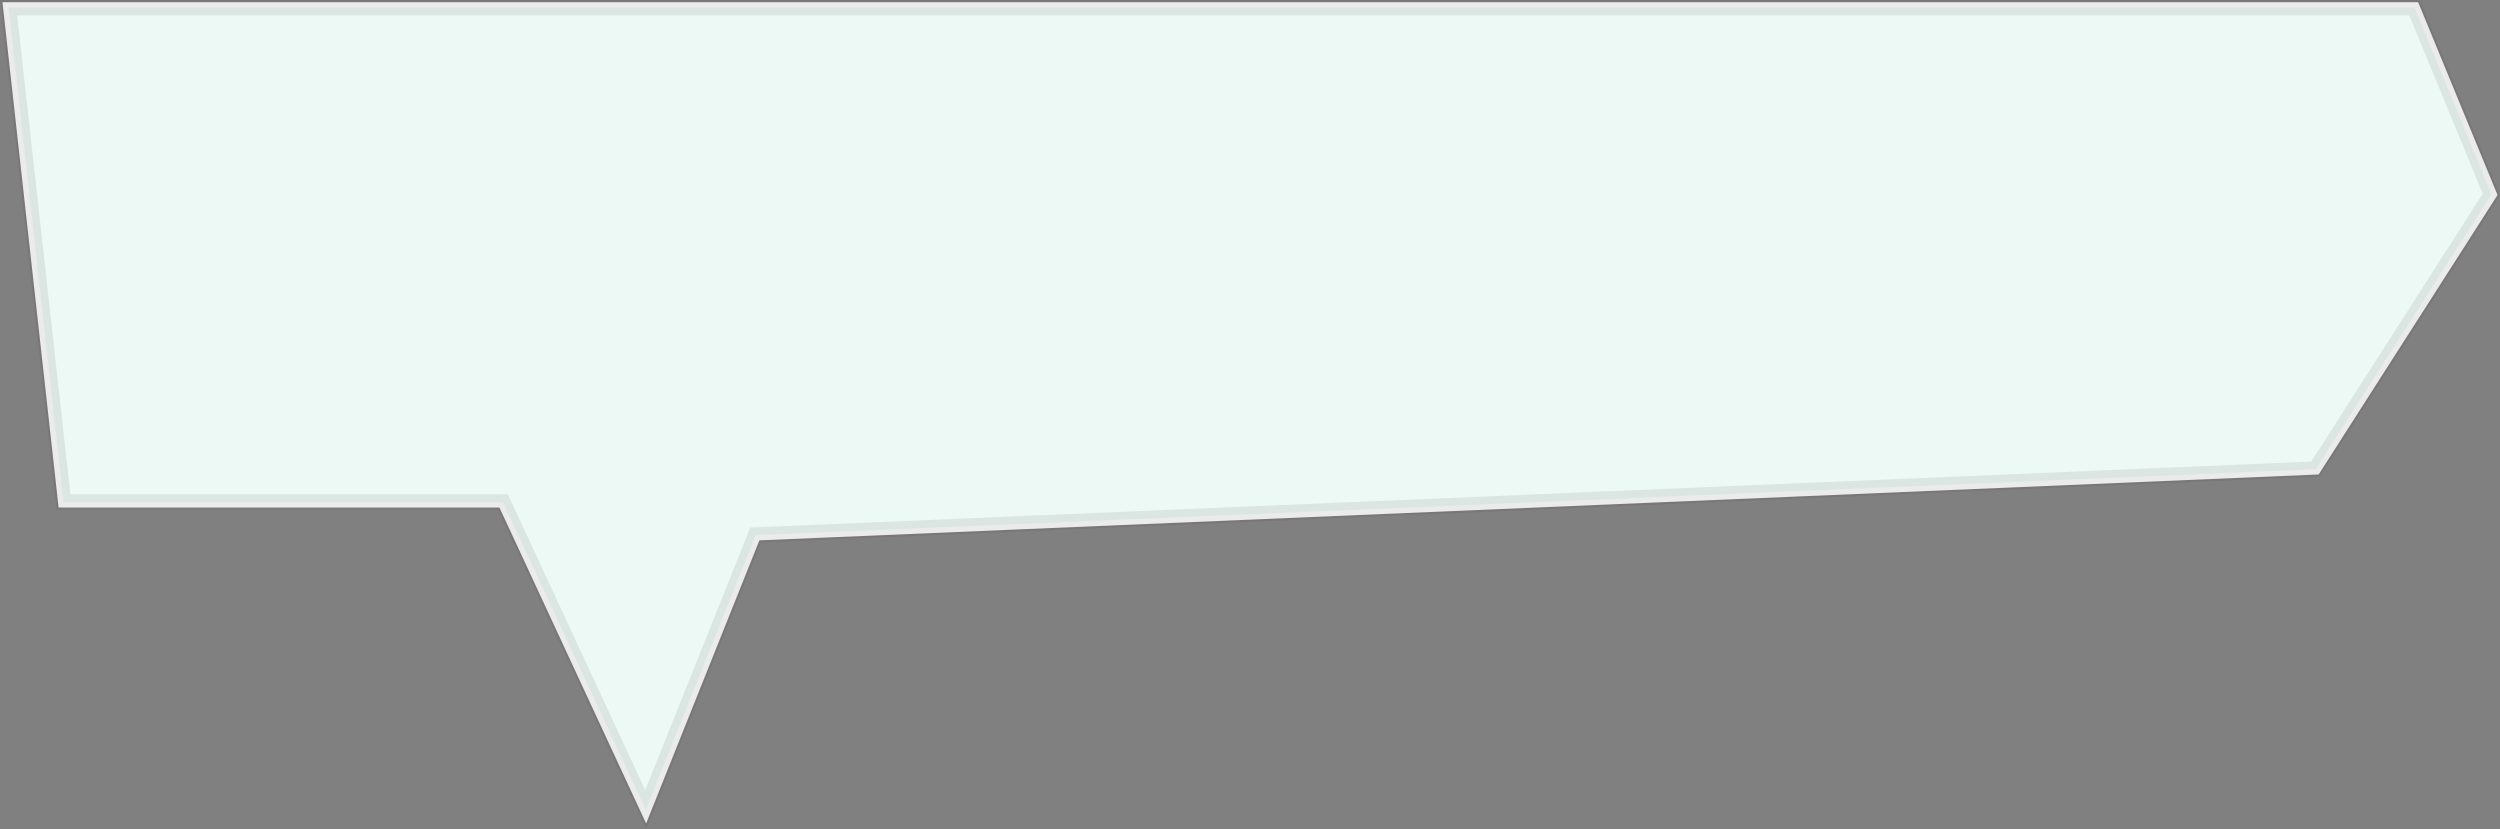 <!-- Generator: Adobe Illustrator 18.1.0, SVG Export Plug-In  -->
<svg version="1.1"
	 xmlns="http://www.w3.org/2000/svg" xmlns:xlink="http://www.w3.org/1999/xlink" xmlns:a="http://ns.adobe.com/AdobeSVGViewerExtensions/3.0/"
	 x="0px" y="0px" width="227.568px" height="75.465px" viewBox="0 0 227.568 75.465" enable-background="new 0 0 227.568 75.465"
	 xml:space="preserve">
<rect x="0" y="0" width="227.568" height="75.465" fill="#808080" stroke="none"/>
<defs>
</defs>
<g>
	<polygon fill="#FFFFFF" stroke="#FFFFFF" stroke-miterlimit="10" points="0.782,0.7 5.782,45.7 45.782,45.7 58.782,73.7 
		68.782,48.7 210.782,42.7 226.782,17.7 219.782,0.7 	"/>
	<polygon opacity="0.1" fill="#4BBE9D" stroke="#333333" stroke-width="1.4" stroke-miterlimit="10" points="0.782,0.7 5.782,45.7 
		45.782,45.7 58.782,73.7 68.782,48.7 210.782,42.7 226.782,17.7 219.782,0.7 	"/>
</g>
</svg>